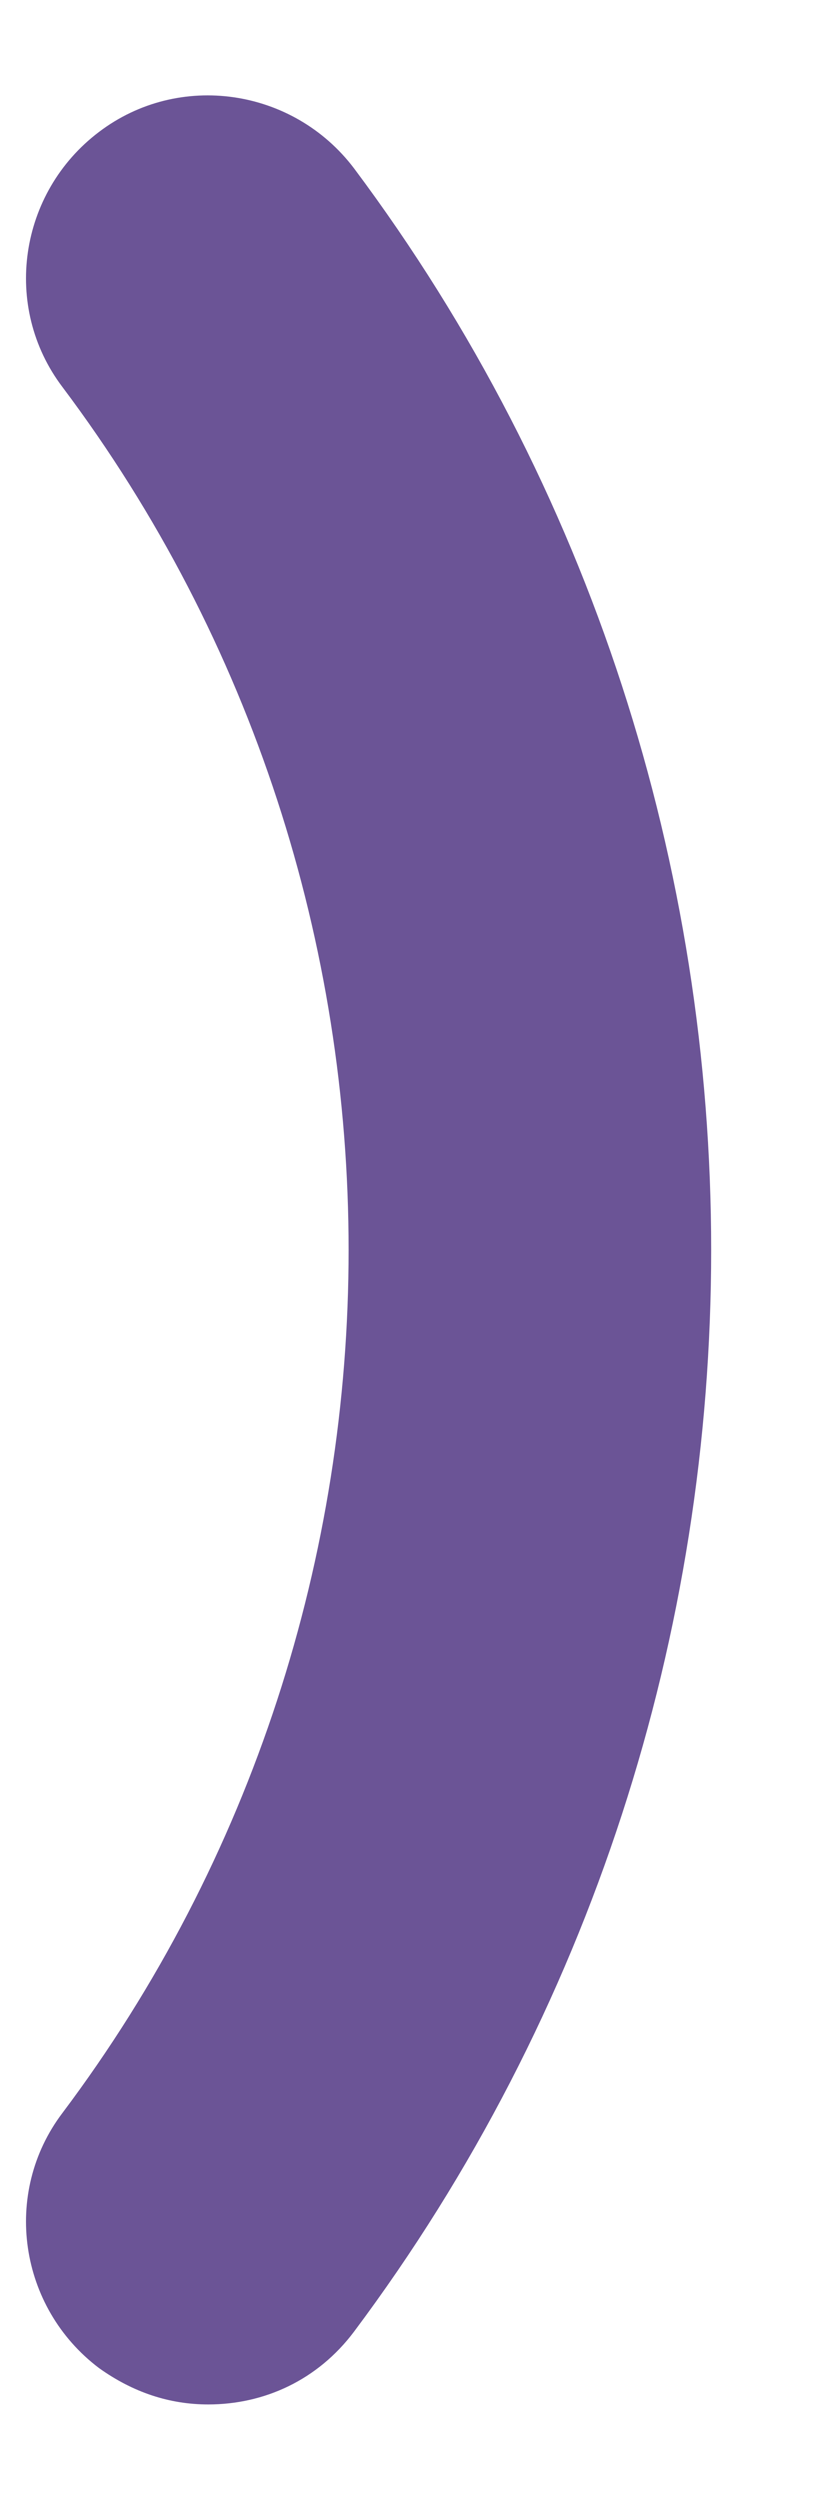 <?xml version="1.0" encoding="UTF-8" standalone="no"?><svg width='6' height='18' viewBox='0 0 6 18' fill='none' xmlns='http://www.w3.org/2000/svg'>
<path d='M1.5 17.312C1.22 17.312 0.958 17.225 0.713 17.05C0.135 16.613 0.013 15.79 0.45 15.213C3.198 11.555 3.198 6.445 0.45 2.787C0.013 2.21 0.135 1.387 0.713 0.95C1.29 0.512 2.113 0.635 2.55 1.212C5.98 5.797 5.98 12.203 2.55 16.788C2.288 17.137 1.903 17.312 1.5 17.312Z' fill='#6B5496'/>
</svg>
